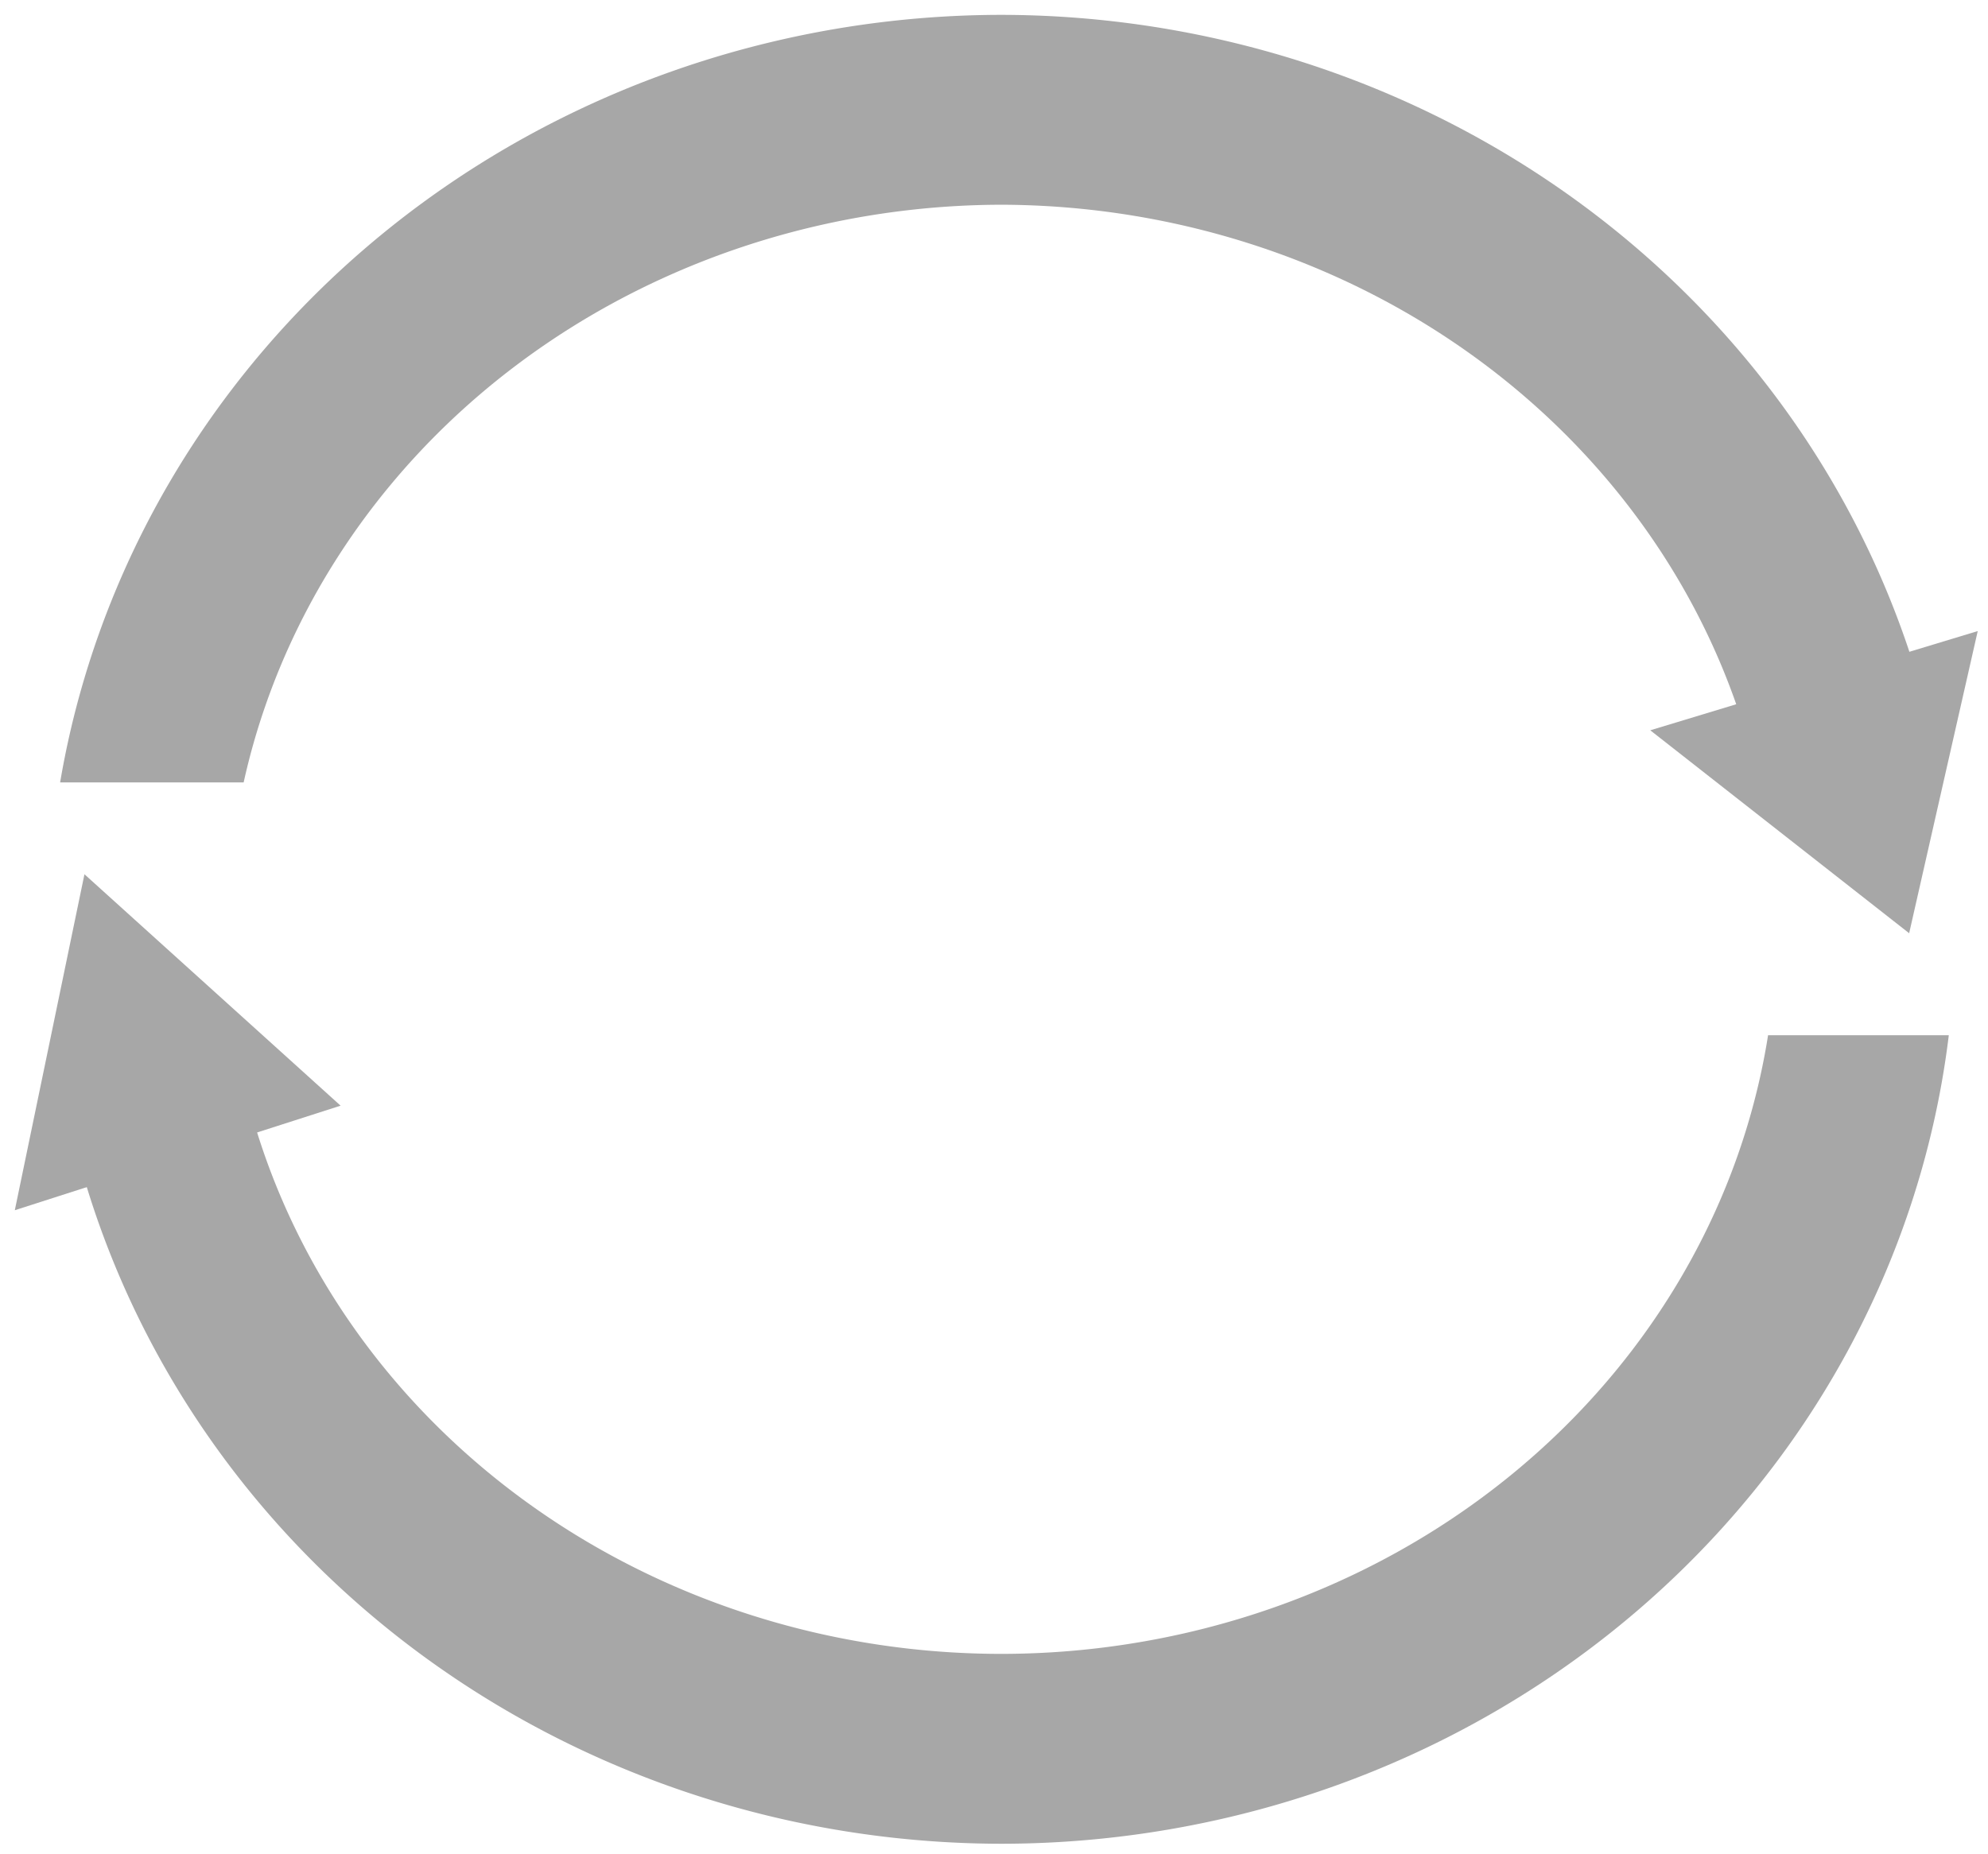 <?xml version="1.0" encoding="UTF-8" standalone="no"?>
<!-- Created with Inkscape (http://www.inkscape.org/) -->

<svg
   width="134"
   height="125"
   viewBox="0 0 35.454 33.073"
   version="1.1"
   id="svg1"
   xmlns="http://www.w3.org/2000/svg"
   xmlns:svg="http://www.w3.org/2000/svg">
  <defs
     id="defs1" />
  <g
     id="layer1">
    <g
       id="g3"
       transform="translate(-65.434,-48.816)">
      <path
         id="path1"
         style="fill:#a7a7a7;fill-opacity:1;stroke:none;stroke-width:0.132;stroke-opacity:1"
         d="M 83.286,49.081 A 17.022,16.312 0 0 0 66.506,62.773 h 3.273 A 13.832,12.925 0 0 1 83.286,52.468 13.832,12.925 0 0 1 96.795,62.773 h 3.273 A 17.022,16.312 0 0 0 83.286,49.081 Z M 66.406,67.282 A 17.022,16.312 0 0 0 83.286,81.705 17.022,16.312 0 0 0 100.189,67.282 H 96.966 A 13.832,12.925 0 0 1 83.286,78.318 13.832,12.925 0 0 1 69.613,67.282 Z" />
      <path
         style="fill:#a7a7a7;fill-opacity:1;stroke:none;stroke-width:0.265px;stroke-linecap:butt;stroke-linejoin:miter;stroke-opacity:1"
         d="M 99.482,65.463 94.865,61.843 100.705,60.073 Z"
         id="path2" />
      <path
         style="fill:#a7a7a7;fill-opacity:1;stroke:none;stroke-width:0.265px;stroke-linecap:butt;stroke-linejoin:miter;stroke-opacity:1"
         d="m 66.94,64.411 -1.242,5.993 5.81,-1.865 z"
         id="path3" />
    </g>
  </g>
</svg>
